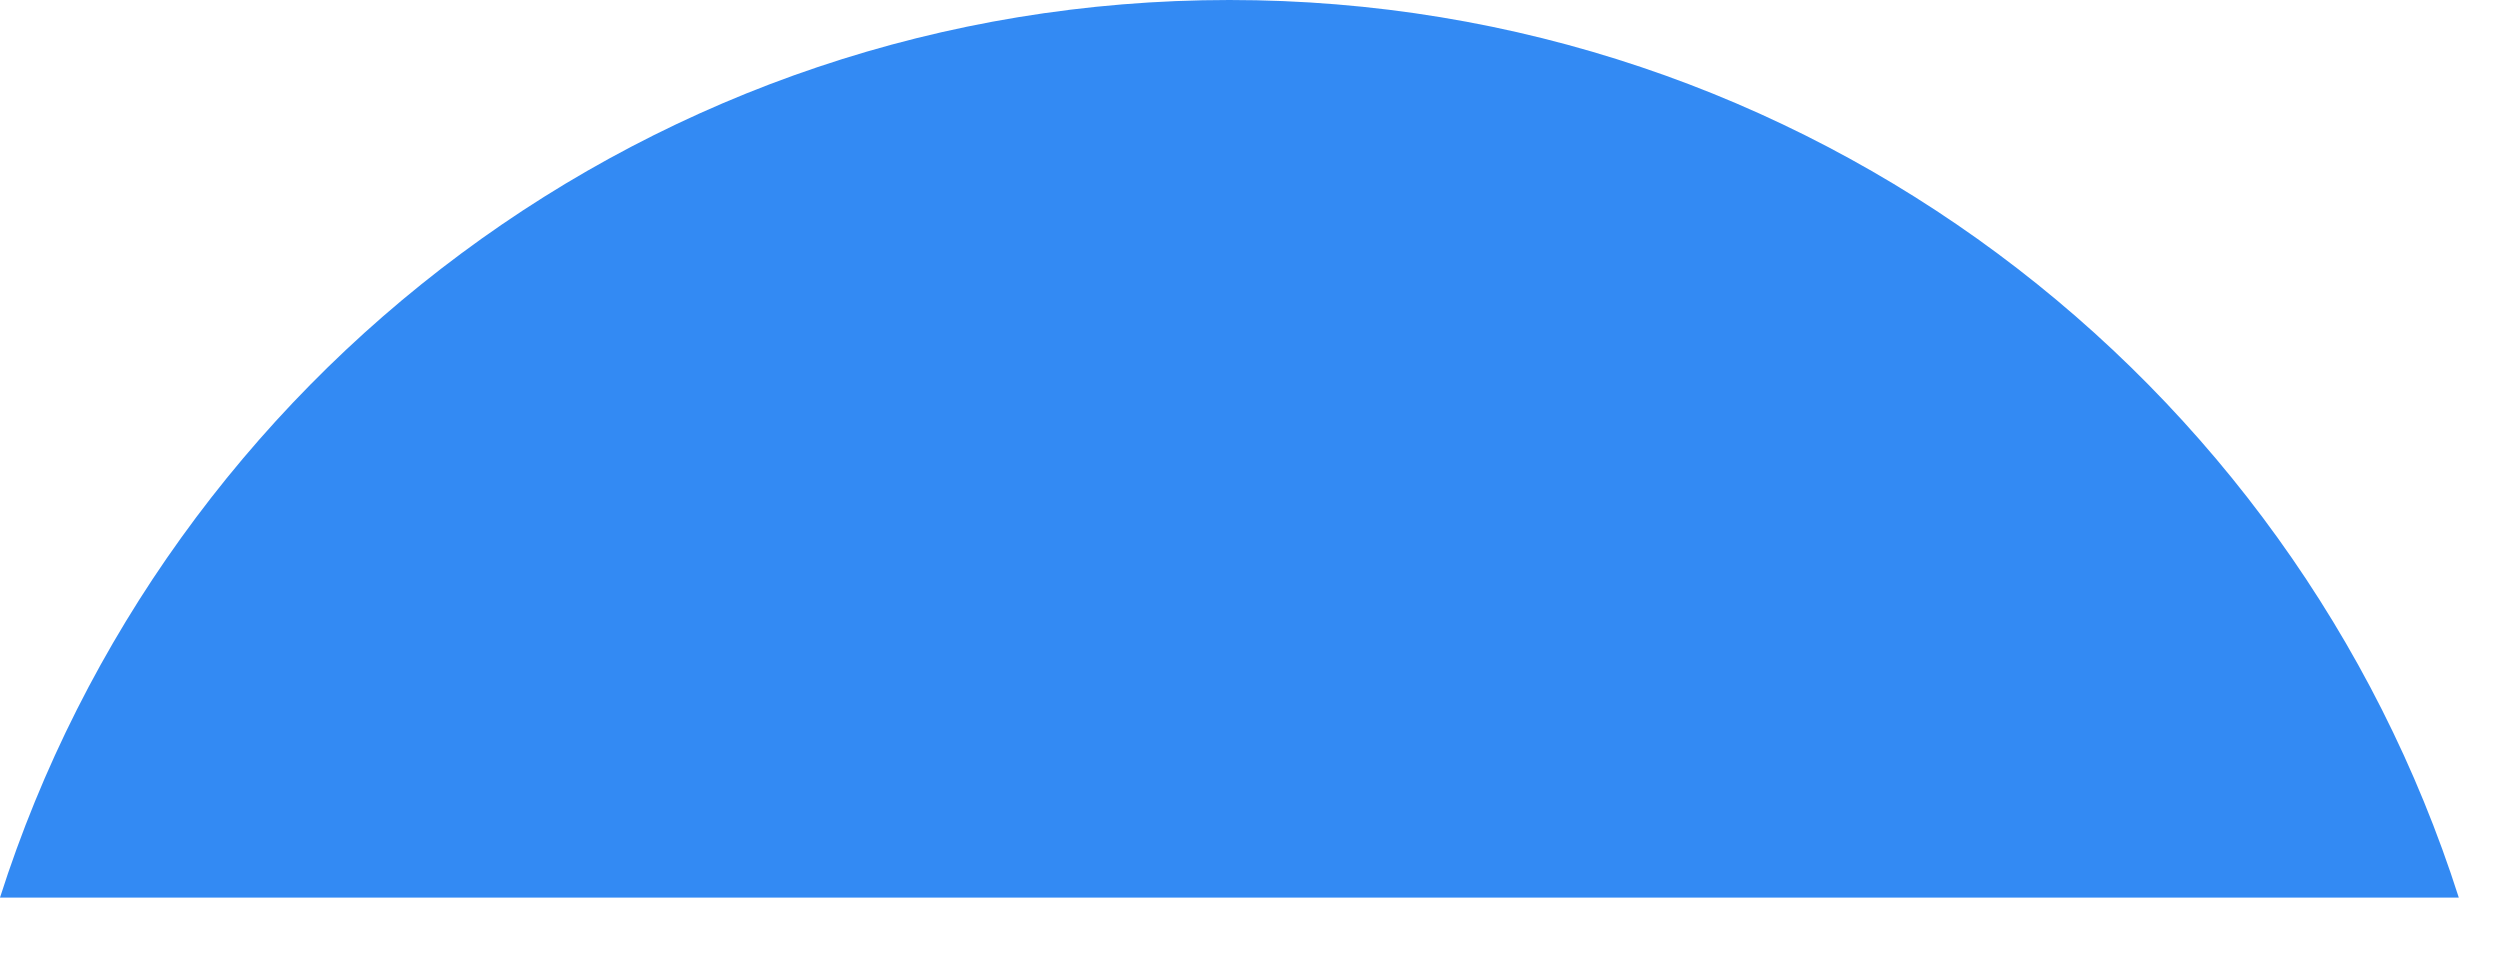 <svg preserveAspectRatio="none" width="100%" height="100%" overflow="visible" style="display: block;" viewBox="0 0 31 12" fill="none" xmlns="http://www.w3.org/2000/svg">
<path id="Vector" d="M15.244 6.2663e-10C8.106 6.25006e-05 2.06 4.675 0 11.13L30.489 11.13C28.429 4.675 22.383 -6.24994e-05 15.244 6.2663e-10V6.2663e-10Z" fill="#338AF3"/>
</svg>
